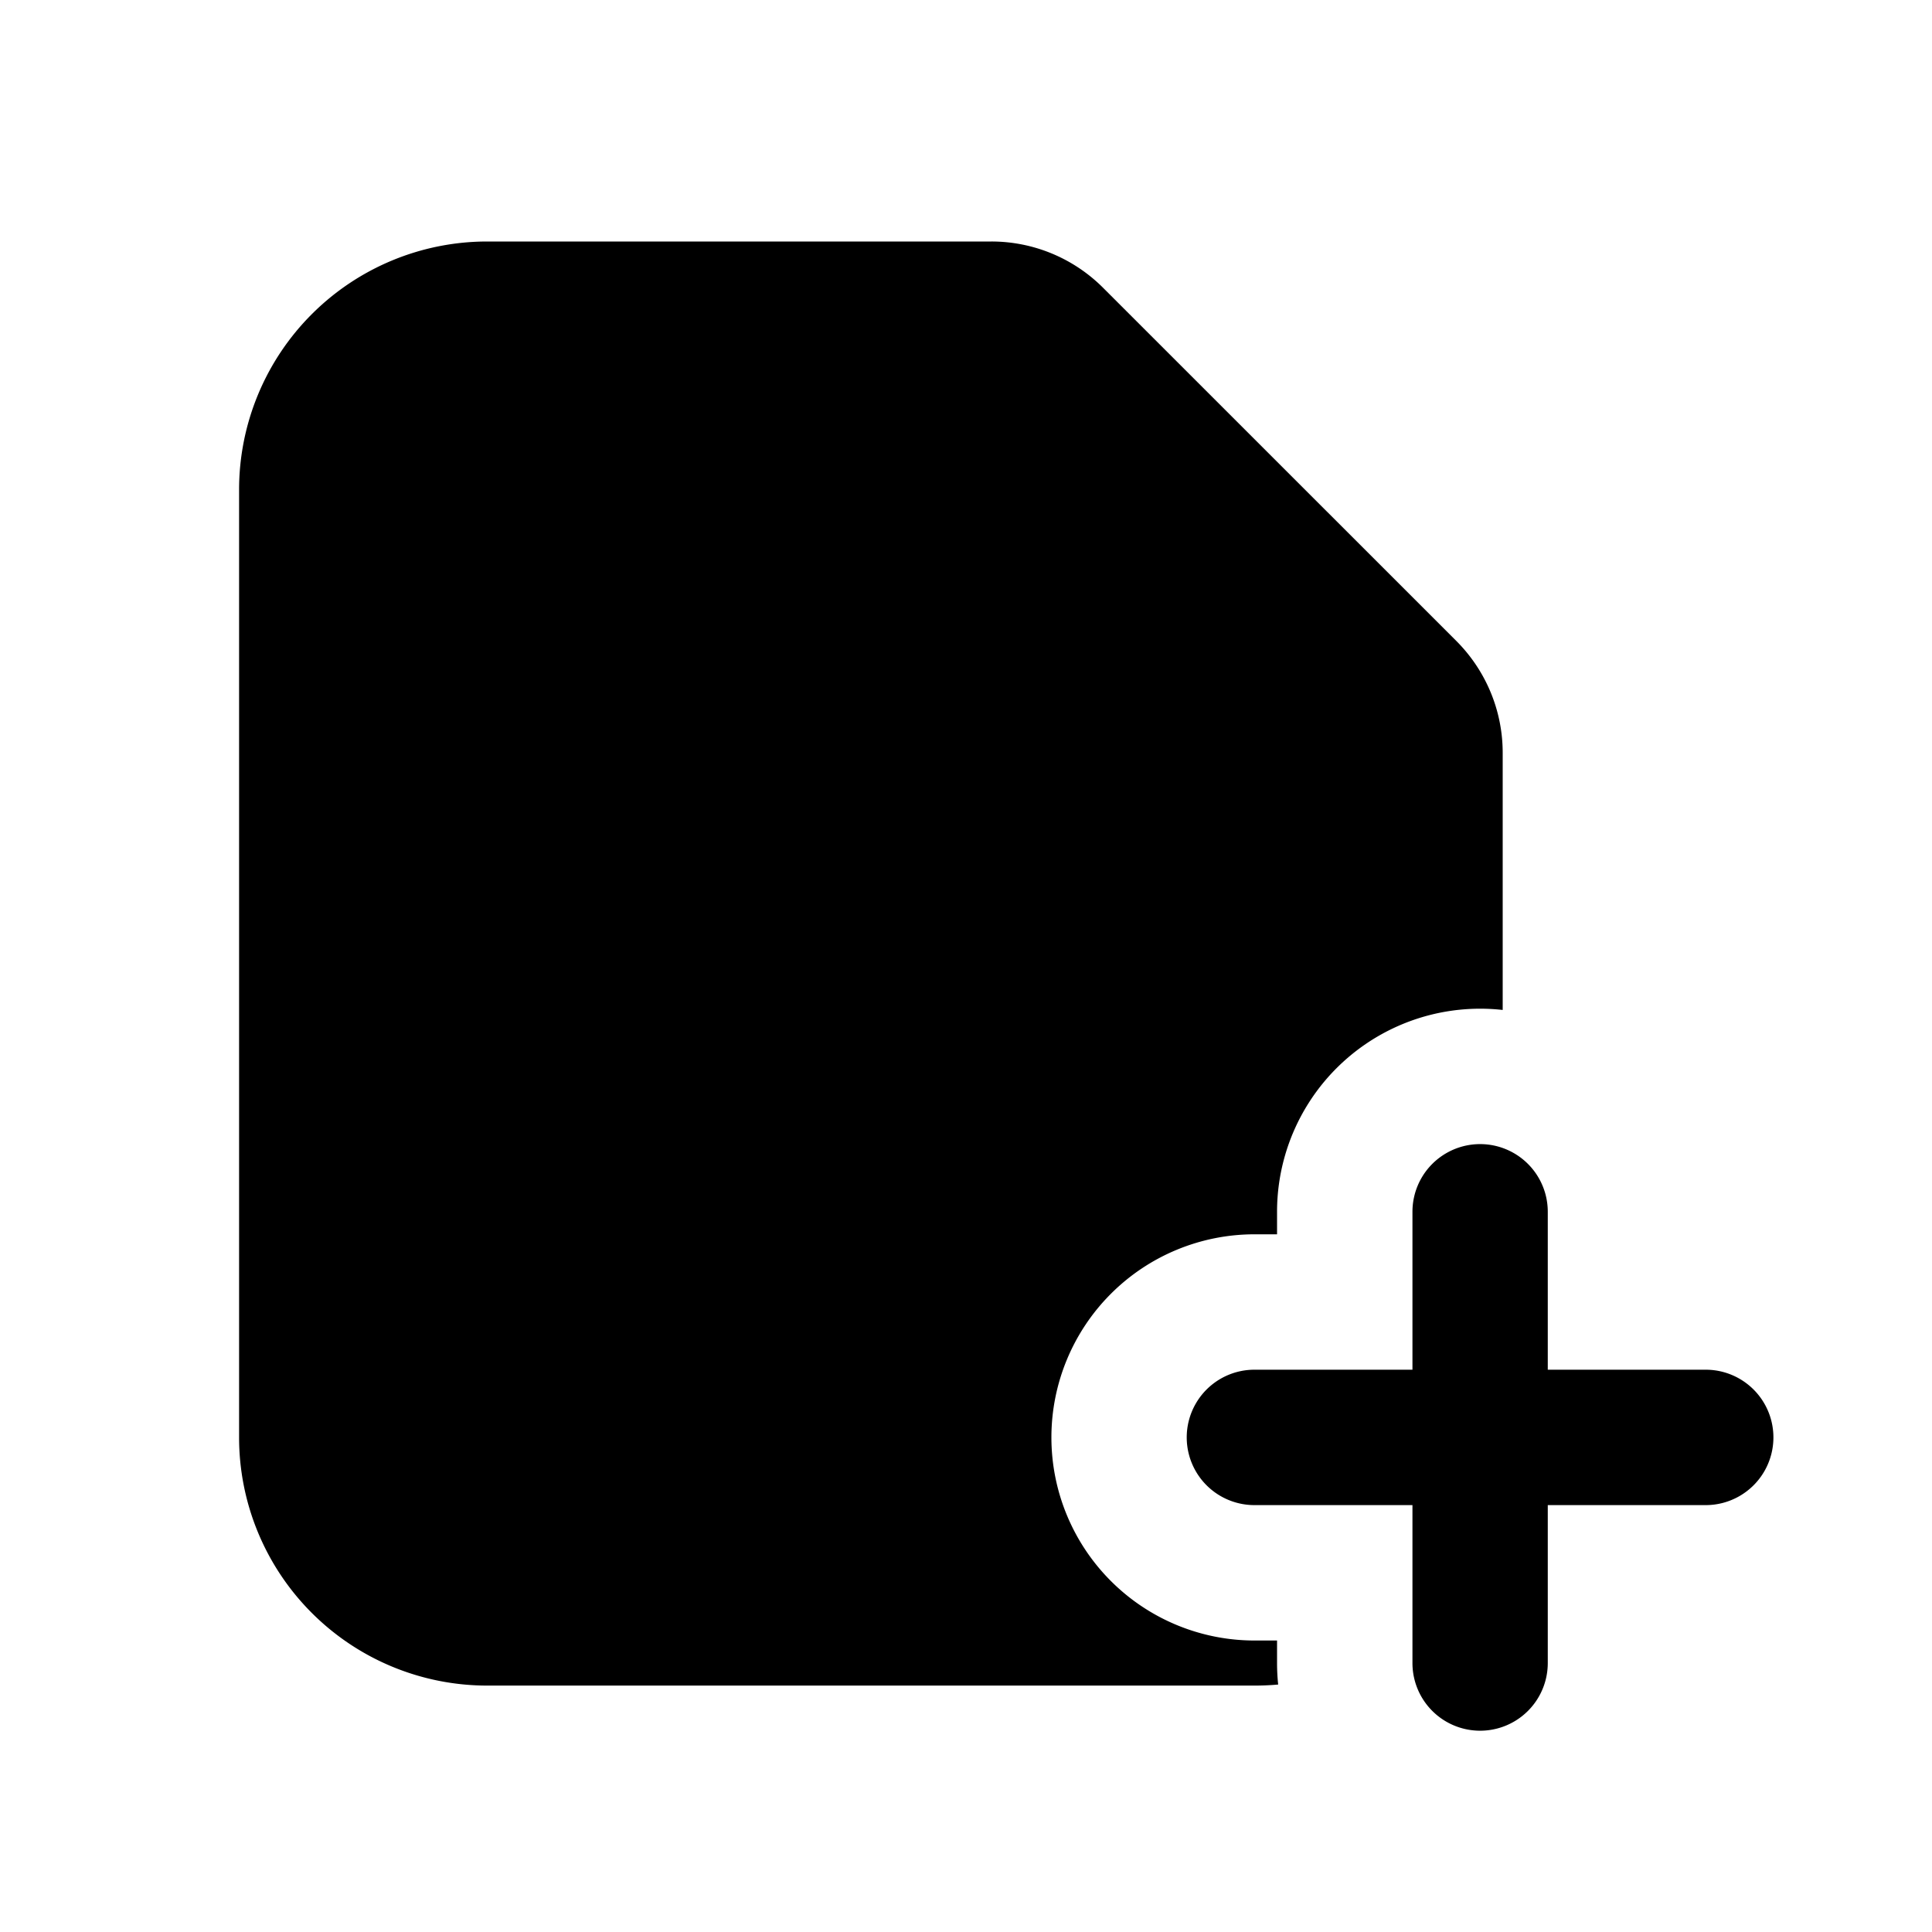 <svg xmlns="http://www.w3.org/2000/svg" width="24" height="24" fill="none" viewBox="0 0 24 24"><path fill="color(display-p3 .98 .376 .409)" d="M2.97 6.083A3.083 3.083 0 0 1 6.053 3h6.263a1.96 1.96 0 0 1 1.388.576l4.388 4.387c.368.369.575.867.575 1.388v3.195a2.523 2.523 0 0 0-2.803 2.507v.28h-.28a2.523 2.523 0 0 0 0 5.046h.28v.28q0 .135.014.267-.145.013-.295.013h-9.53a3.083 3.083 0 0 1-3.083-3.083z" opacity=".4"/><path fill="color(display-p3 .765 .91 .553)" fill-rule="evenodd" d="M19.227 15.053a.84.84 0 0 0-1.681 0v1.962h-1.963a.84.84 0 0 0 0 1.682h1.963v1.962a.84.84 0 0 0 1.681 0v-1.962h1.962a.84.84 0 0 0 0-1.682h-1.962z" clip-rule="evenodd"/><path fill="color(display-p3 1 .543 .543)" d="M13.621 13.09a2.242 2.242 0 1 0 .001-4.483 2.242 2.242 0 0 0 0 4.484m-3.252-.001H8.464a1.01 1.01 0 0 0-1.01 1.01v1.906c0 .557.452 1.01 1.01 1.01h1.906a1.01 1.01 0 0 0 1.009-1.01V14.1a1.01 1.01 0 0 0-1.01-1.01m-.221-2.636a.79.79 0 0 0-.004-.786L8.654 7.11c-.282-.482-1.076-.48-1.355 0L5.807 9.667a.786.786 0 0 0 .678 1.181h2.98c.281 0 .544-.15.683-.394"/></svg>